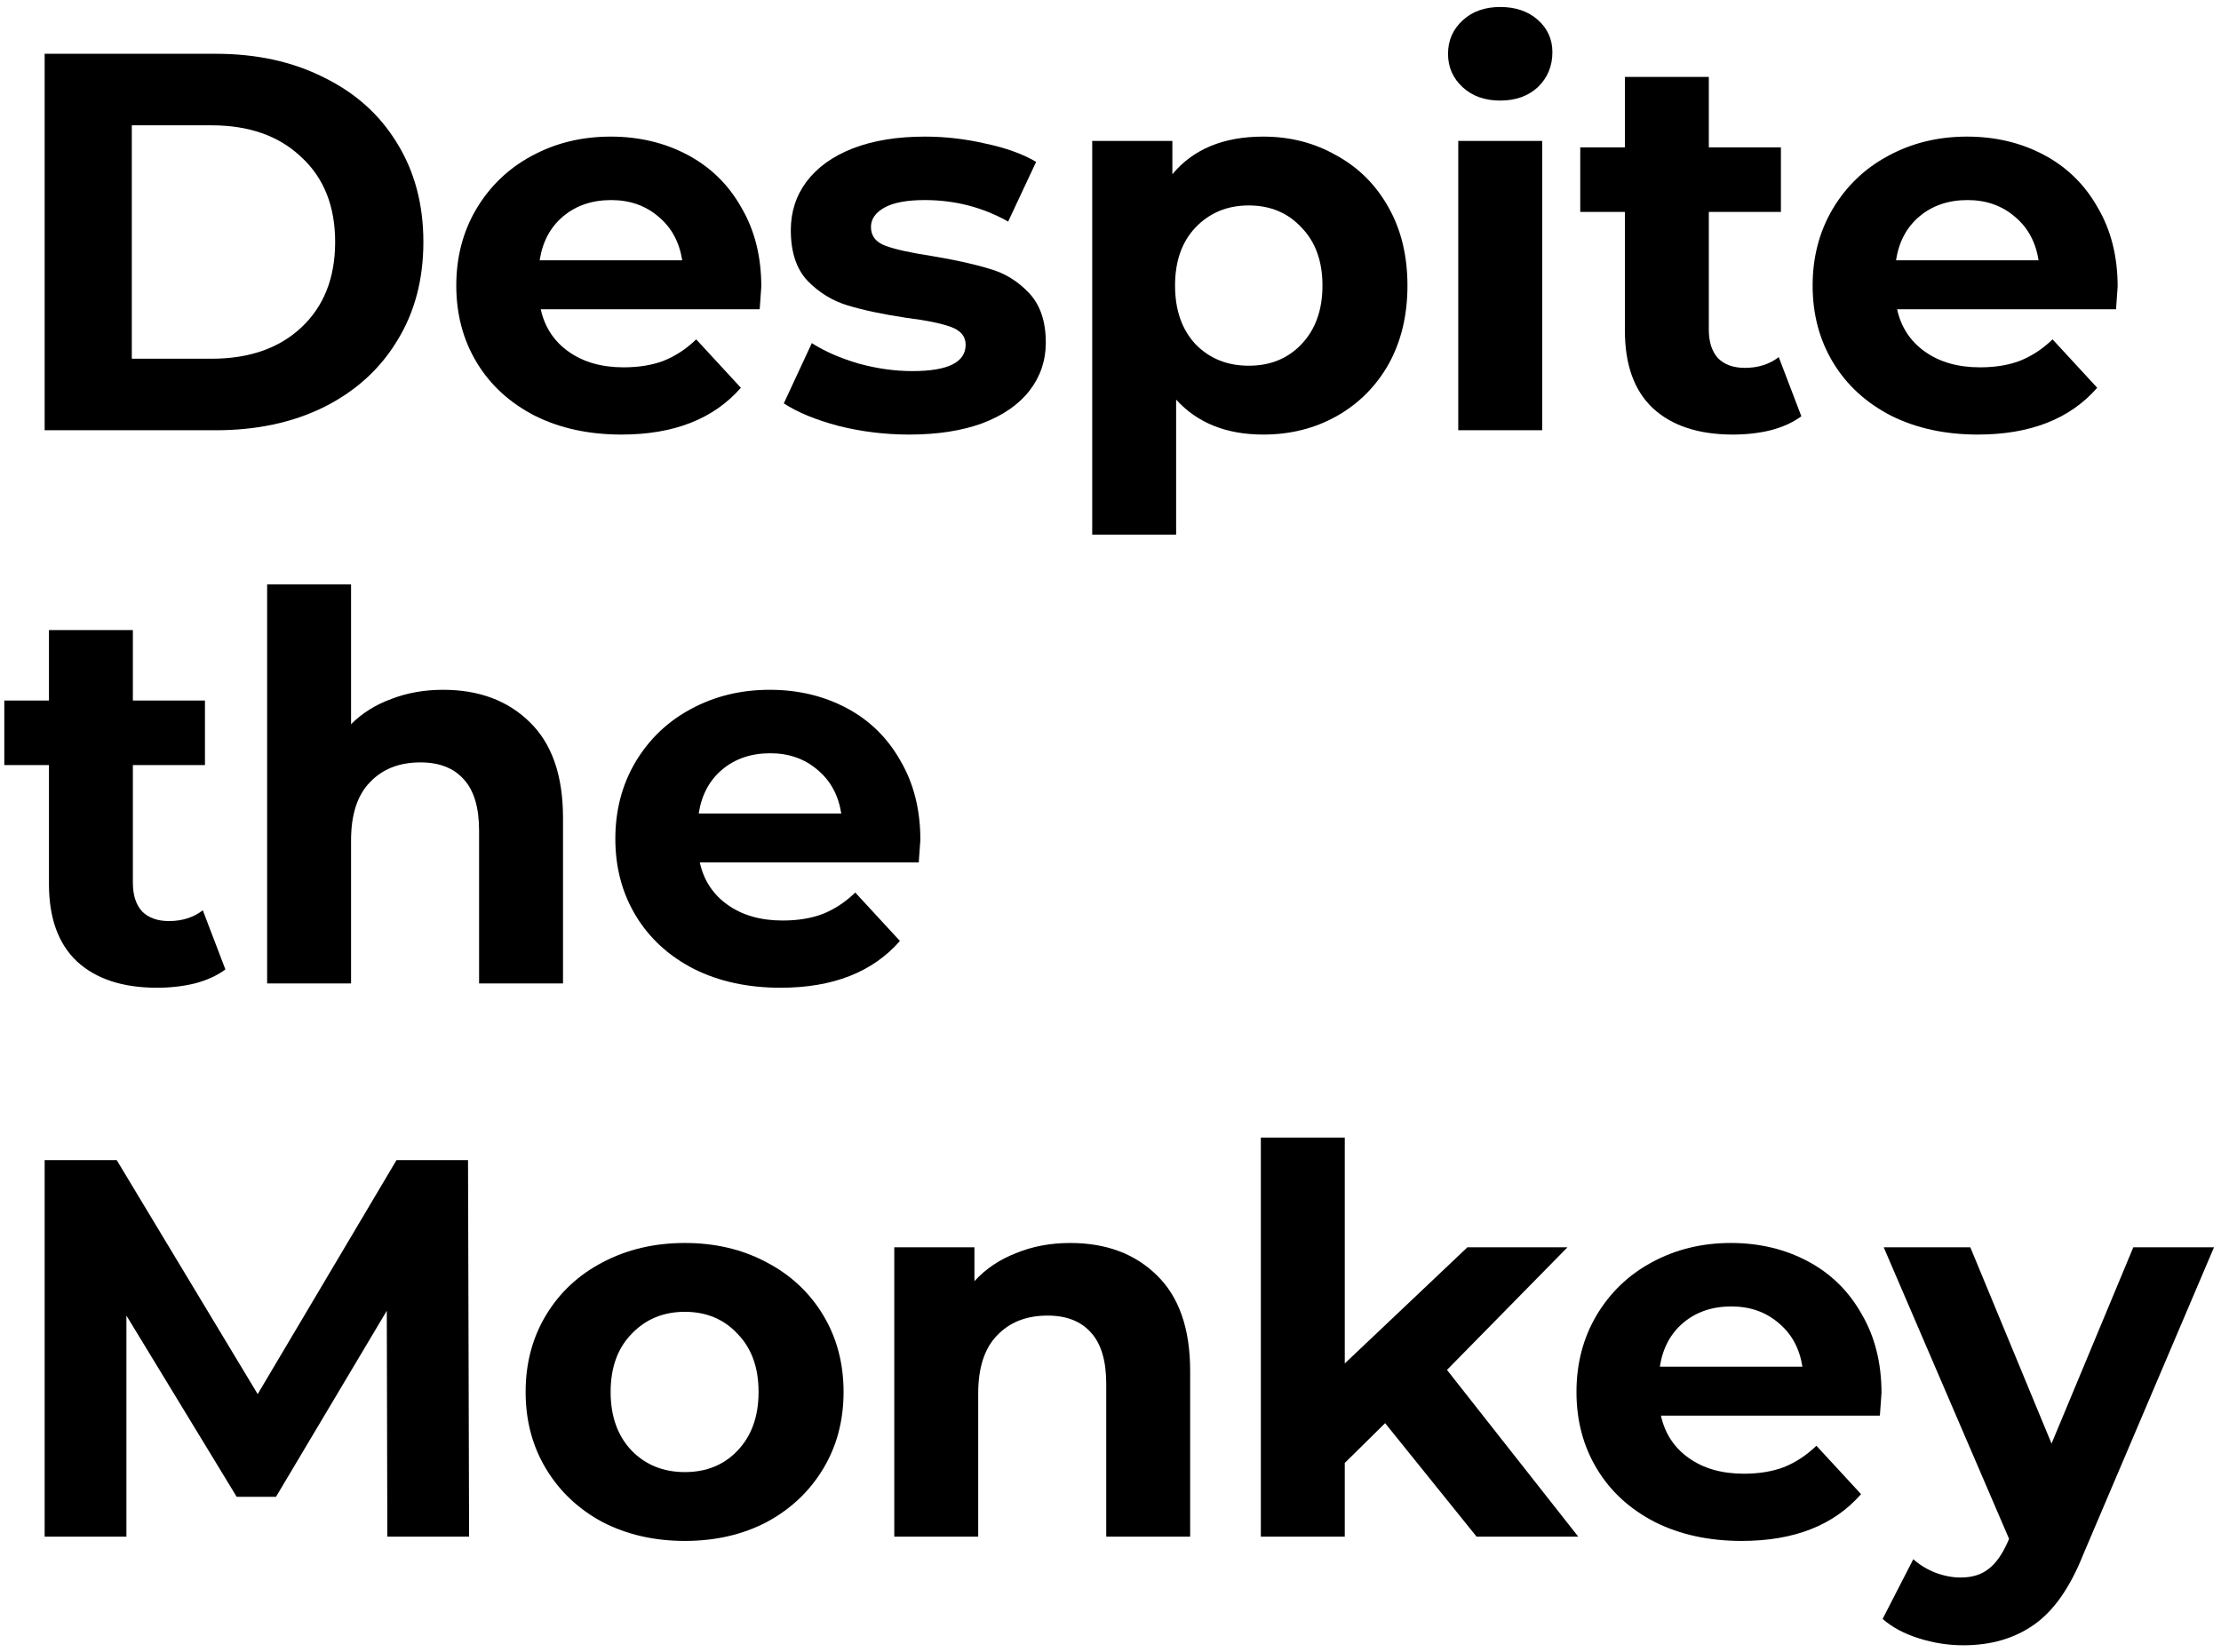 <svg width="289" height="215" viewBox="0 0 289 215" fill="none" xmlns="http://www.w3.org/2000/svg">
<path d="M5.81 7H28.07C33.39 7 38.08 8.027 42.14 10.08C46.247 12.087 49.42 14.933 51.66 18.62C53.947 22.307 55.09 26.6 55.09 31.5C55.09 36.4 53.947 40.693 51.66 44.38C49.42 48.067 46.247 50.937 42.14 52.99C38.08 54.997 33.39 56 28.07 56H5.81V7ZM27.51 46.69C32.41 46.69 36.307 45.337 39.2 42.63C42.14 39.877 43.61 36.167 43.61 31.5C43.61 26.833 42.14 23.147 39.2 20.44C36.307 17.687 32.41 16.31 27.51 16.31H17.15V46.69H27.51Z" fill="black"/>
<path d="M99.062 37.31C99.062 37.45 98.992 38.43 98.852 40.25H70.362C70.875 42.583 72.089 44.427 74.002 45.78C75.915 47.133 78.295 47.81 81.142 47.81C83.102 47.81 84.829 47.53 86.322 46.97C87.862 46.363 89.285 45.43 90.592 44.17L96.402 50.47C92.855 54.53 87.675 56.56 80.862 56.56C76.615 56.56 72.859 55.743 69.592 54.11C66.325 52.43 63.805 50.12 62.032 47.18C60.259 44.24 59.372 40.903 59.372 37.17C59.372 33.483 60.235 30.17 61.962 27.23C63.735 24.243 66.139 21.933 69.172 20.3C72.252 18.62 75.682 17.78 79.462 17.78C83.149 17.78 86.485 18.573 89.472 20.16C92.459 21.747 94.792 24.033 96.472 27.02C98.199 29.96 99.062 33.39 99.062 37.31ZM79.532 26.04C77.059 26.04 74.982 26.74 73.302 28.14C71.622 29.54 70.595 31.453 70.222 33.88H88.772C88.399 31.5 87.372 29.61 85.692 28.21C84.012 26.763 81.959 26.04 79.532 26.04Z" fill="black"/>
<path d="M118.302 56.56C115.176 56.56 112.119 56.187 109.132 55.44C106.146 54.647 103.766 53.667 101.992 52.5L105.632 44.66C107.312 45.733 109.342 46.62 111.722 47.32C114.102 47.973 116.436 48.3 118.722 48.3C123.342 48.3 125.652 47.157 125.652 44.87C125.652 43.797 125.022 43.027 123.762 42.56C122.502 42.093 120.566 41.697 117.952 41.37C114.872 40.903 112.329 40.367 110.322 39.76C108.316 39.153 106.566 38.08 105.072 36.54C103.626 35 102.902 32.807 102.902 29.96C102.902 27.58 103.579 25.48 104.932 23.66C106.332 21.793 108.339 20.347 110.952 19.32C113.612 18.293 116.739 17.78 120.332 17.78C122.992 17.78 125.629 18.083 128.242 18.69C130.902 19.25 133.096 20.043 134.822 21.07L131.182 28.84C127.869 26.973 124.252 26.04 120.332 26.04C117.999 26.04 116.249 26.367 115.082 27.02C113.916 27.673 113.332 28.513 113.332 29.54C113.332 30.707 113.962 31.523 115.222 31.99C116.482 32.457 118.489 32.9 121.242 33.32C124.322 33.833 126.842 34.393 128.802 35C130.762 35.56 132.466 36.61 133.912 38.15C135.359 39.69 136.082 41.837 136.082 44.59C136.082 46.923 135.382 49 133.982 50.82C132.582 52.64 130.529 54.063 127.822 55.09C125.162 56.07 121.989 56.56 118.302 56.56Z" fill="black"/>
<path d="M164.38 17.78C167.88 17.78 171.053 18.597 173.9 20.23C176.793 21.817 179.056 24.08 180.69 27.02C182.323 29.913 183.14 33.297 183.14 37.17C183.14 41.043 182.323 44.45 180.69 47.39C179.056 50.283 176.793 52.547 173.9 54.18C171.053 55.767 167.88 56.56 164.38 56.56C159.573 56.56 155.793 55.043 153.04 52.01V69.58H142.12V18.34H152.55V22.68C155.256 19.413 159.2 17.78 164.38 17.78ZM162.49 47.6C165.29 47.6 167.576 46.667 169.35 44.8C171.17 42.887 172.08 40.343 172.08 37.17C172.08 33.997 171.17 31.477 169.35 29.61C167.576 27.697 165.29 26.74 162.49 26.74C159.69 26.74 157.38 27.697 155.56 29.61C153.786 31.477 152.9 33.997 152.9 37.17C152.9 40.343 153.786 42.887 155.56 44.8C157.38 46.667 159.69 47.6 162.49 47.6Z" fill="black"/>
<path d="M189.75 18.34H200.67V56H189.75V18.34ZM195.21 13.09C193.203 13.09 191.57 12.507 190.31 11.34C189.05 10.173 188.42 8.727 188.42 7C188.42 5.273 189.05 3.827 190.31 2.66C191.57 1.493 193.203 0.91 195.21 0.91C197.216 0.91 198.85 1.47 200.11 2.59C201.37 3.71 202 5.11 202 6.79C202 8.61 201.37 10.127 200.11 11.34C198.85 12.507 197.216 13.09 195.21 13.09Z" fill="black"/>
<path d="M234.395 54.18C233.321 54.973 231.991 55.58 230.405 56C228.865 56.373 227.231 56.56 225.505 56.56C221.025 56.56 217.548 55.417 215.075 53.13C212.648 50.843 211.435 47.483 211.435 43.05V27.58H205.625V19.18H211.435V10.01H222.355V19.18H231.735V27.58H222.355V42.91C222.355 44.497 222.751 45.733 223.545 46.62C224.385 47.46 225.551 47.88 227.045 47.88C228.771 47.88 230.241 47.413 231.455 46.48L234.395 54.18Z" fill="black"/>
<path d="M275.552 37.31C275.552 37.45 275.482 38.43 275.342 40.25H246.852C247.366 42.583 248.579 44.427 250.492 45.78C252.406 47.133 254.786 47.81 257.632 47.81C259.592 47.81 261.319 47.53 262.812 46.97C264.352 46.363 265.776 45.43 267.082 44.17L272.892 50.47C269.346 54.53 264.166 56.56 257.352 56.56C253.106 56.56 249.349 55.743 246.082 54.11C242.816 52.43 240.296 50.12 238.522 47.18C236.749 44.24 235.862 40.903 235.862 37.17C235.862 33.483 236.726 30.17 238.452 27.23C240.226 24.243 242.629 21.933 245.662 20.3C248.742 18.62 252.172 17.78 255.952 17.78C259.639 17.78 262.976 18.573 265.962 20.16C268.949 21.747 271.282 24.033 272.962 27.02C274.689 29.96 275.552 33.39 275.552 37.31ZM256.022 26.04C253.549 26.04 251.472 26.74 249.792 28.14C248.112 29.54 247.086 31.453 246.712 33.88H265.262C264.889 31.5 263.862 29.61 262.182 28.21C260.502 26.763 258.449 26.04 256.022 26.04Z" fill="black"/>
<path d="M29.33 126.18C28.257 126.973 26.927 127.58 25.34 128C23.8 128.373 22.167 128.56 20.44 128.56C15.96 128.56 12.483 127.417 10.01 125.13C7.583 122.843 6.37 119.483 6.37 115.05V99.58H0.56V91.18H6.37V82.01H17.29V91.18H26.67V99.58H17.29V114.91C17.29 116.497 17.687 117.733 18.48 118.62C19.32 119.46 20.487 119.88 21.98 119.88C23.707 119.88 25.177 119.413 26.39 118.48L29.33 126.18Z" fill="black"/>
<path d="M57.65 89.78C62.317 89.78 66.073 91.18 68.92 93.98C71.813 96.78 73.26 100.933 73.26 106.44V128H62.34V108.12C62.34 105.133 61.687 102.917 60.38 101.47C59.073 99.977 57.183 99.23 54.71 99.23C51.957 99.23 49.763 100.093 48.13 101.82C46.497 103.5 45.68 106.02 45.68 109.38V128H34.76V76.06H45.68V94.26C47.127 92.813 48.877 91.717 50.93 90.97C52.983 90.177 55.223 89.78 57.65 89.78Z" fill="black"/>
<path d="M119.759 109.31C119.759 109.45 119.689 110.43 119.549 112.25H91.059C91.572 114.583 92.785 116.427 94.699 117.78C96.612 119.133 98.992 119.81 101.839 119.81C103.799 119.81 105.525 119.53 107.019 118.97C108.559 118.363 109.982 117.43 111.289 116.17L117.099 122.47C113.552 126.53 108.372 128.56 101.559 128.56C97.312 128.56 93.555 127.743 90.289 126.11C87.022 124.43 84.502 122.12 82.729 119.18C80.955 116.24 80.069 112.903 80.069 109.17C80.069 105.483 80.932 102.17 82.659 99.23C84.432 96.243 86.835 93.933 89.869 92.3C92.949 90.62 96.379 89.78 100.159 89.78C103.845 89.78 107.182 90.573 110.169 92.16C113.155 93.747 115.489 96.033 117.169 99.02C118.895 101.96 119.759 105.39 119.759 109.31ZM100.229 98.04C97.755 98.04 95.679 98.74 93.999 100.14C92.319 101.54 91.292 103.453 90.919 105.88H109.469C109.095 103.5 108.069 101.61 106.389 100.21C104.709 98.763 102.655 98.04 100.229 98.04Z" fill="black"/>
<path d="M50.4 200L50.33 170.6L35.91 194.82H30.8L16.45 171.23V200H5.81V151H15.19L33.53 181.45L51.59 151H60.9L61.04 200H50.4Z" fill="black"/>
<path d="M89.115 200.56C85.149 200.56 81.579 199.743 78.406 198.11C75.279 196.43 72.829 194.12 71.055 191.18C69.282 188.24 68.395 184.903 68.395 181.17C68.395 177.437 69.282 174.1 71.055 171.16C72.829 168.22 75.279 165.933 78.406 164.3C81.579 162.62 85.149 161.78 89.115 161.78C93.082 161.78 96.629 162.62 99.755 164.3C102.882 165.933 105.332 168.22 107.106 171.16C108.879 174.1 109.766 177.437 109.766 181.17C109.766 184.903 108.879 188.24 107.106 191.18C105.332 194.12 102.882 196.43 99.755 198.11C96.629 199.743 93.082 200.56 89.115 200.56ZM89.115 191.6C91.915 191.6 94.202 190.667 95.975 188.8C97.796 186.887 98.706 184.343 98.706 181.17C98.706 177.997 97.796 175.477 95.975 173.61C94.202 171.697 91.915 170.74 89.115 170.74C86.316 170.74 84.005 171.697 82.186 173.61C80.365 175.477 79.456 177.997 79.456 181.17C79.456 184.343 80.365 186.887 82.186 188.8C84.005 190.667 86.316 191.6 89.115 191.6Z" fill="black"/>
<path d="M139.255 161.78C143.921 161.78 147.678 163.18 150.525 165.98C153.418 168.78 154.865 172.933 154.865 178.44V200H143.945V180.12C143.945 177.133 143.291 174.917 141.985 173.47C140.678 171.977 138.788 171.23 136.315 171.23C133.561 171.23 131.368 172.093 129.735 173.82C128.101 175.5 127.285 178.02 127.285 181.38V200H116.365V162.34H126.795V166.75C128.241 165.163 130.038 163.95 132.185 163.11C134.331 162.223 136.688 161.78 139.255 161.78Z" fill="black"/>
<path d="M180.233 185.23L174.983 190.41V200H164.063V148.06H174.983V177.46L190.943 162.34H203.963L188.283 178.3L205.363 200H192.133L180.233 185.23Z" fill="black"/>
<path d="M244.823 181.31C244.823 181.45 244.753 182.43 244.613 184.25H216.123C216.637 186.583 217.85 188.427 219.763 189.78C221.677 191.133 224.057 191.81 226.903 191.81C228.863 191.81 230.59 191.53 232.083 190.97C233.623 190.363 235.047 189.43 236.353 188.17L242.163 194.47C238.617 198.53 233.437 200.56 226.623 200.56C222.377 200.56 218.62 199.743 215.353 198.11C212.087 196.43 209.567 194.12 207.793 191.18C206.02 188.24 205.133 184.903 205.133 181.17C205.133 177.483 205.997 174.17 207.723 171.23C209.497 168.243 211.9 165.933 214.933 164.3C218.013 162.62 221.443 161.78 225.223 161.78C228.91 161.78 232.247 162.573 235.233 164.16C238.22 165.747 240.553 168.033 242.233 171.02C243.96 173.96 244.823 177.39 244.823 181.31ZM225.293 170.04C222.82 170.04 220.743 170.74 219.063 172.14C217.383 173.54 216.357 175.453 215.983 177.88H234.533C234.16 175.5 233.133 173.61 231.453 172.21C229.773 170.763 227.72 170.04 225.293 170.04Z" fill="black"/>
<path d="M288.09 162.34L271.08 202.31C269.353 206.65 267.207 209.707 264.64 211.48C262.12 213.253 259.063 214.14 255.47 214.14C253.51 214.14 251.573 213.837 249.66 213.23C247.747 212.623 246.183 211.783 244.97 210.71L248.96 202.94C249.8 203.687 250.757 204.27 251.83 204.69C252.95 205.11 254.047 205.32 255.12 205.32C256.613 205.32 257.827 204.947 258.76 204.2C259.693 203.5 260.533 202.31 261.28 200.63L261.42 200.28L245.11 162.34H256.38L266.95 187.89L277.59 162.34H288.09Z" fill="black"/>
</svg>
